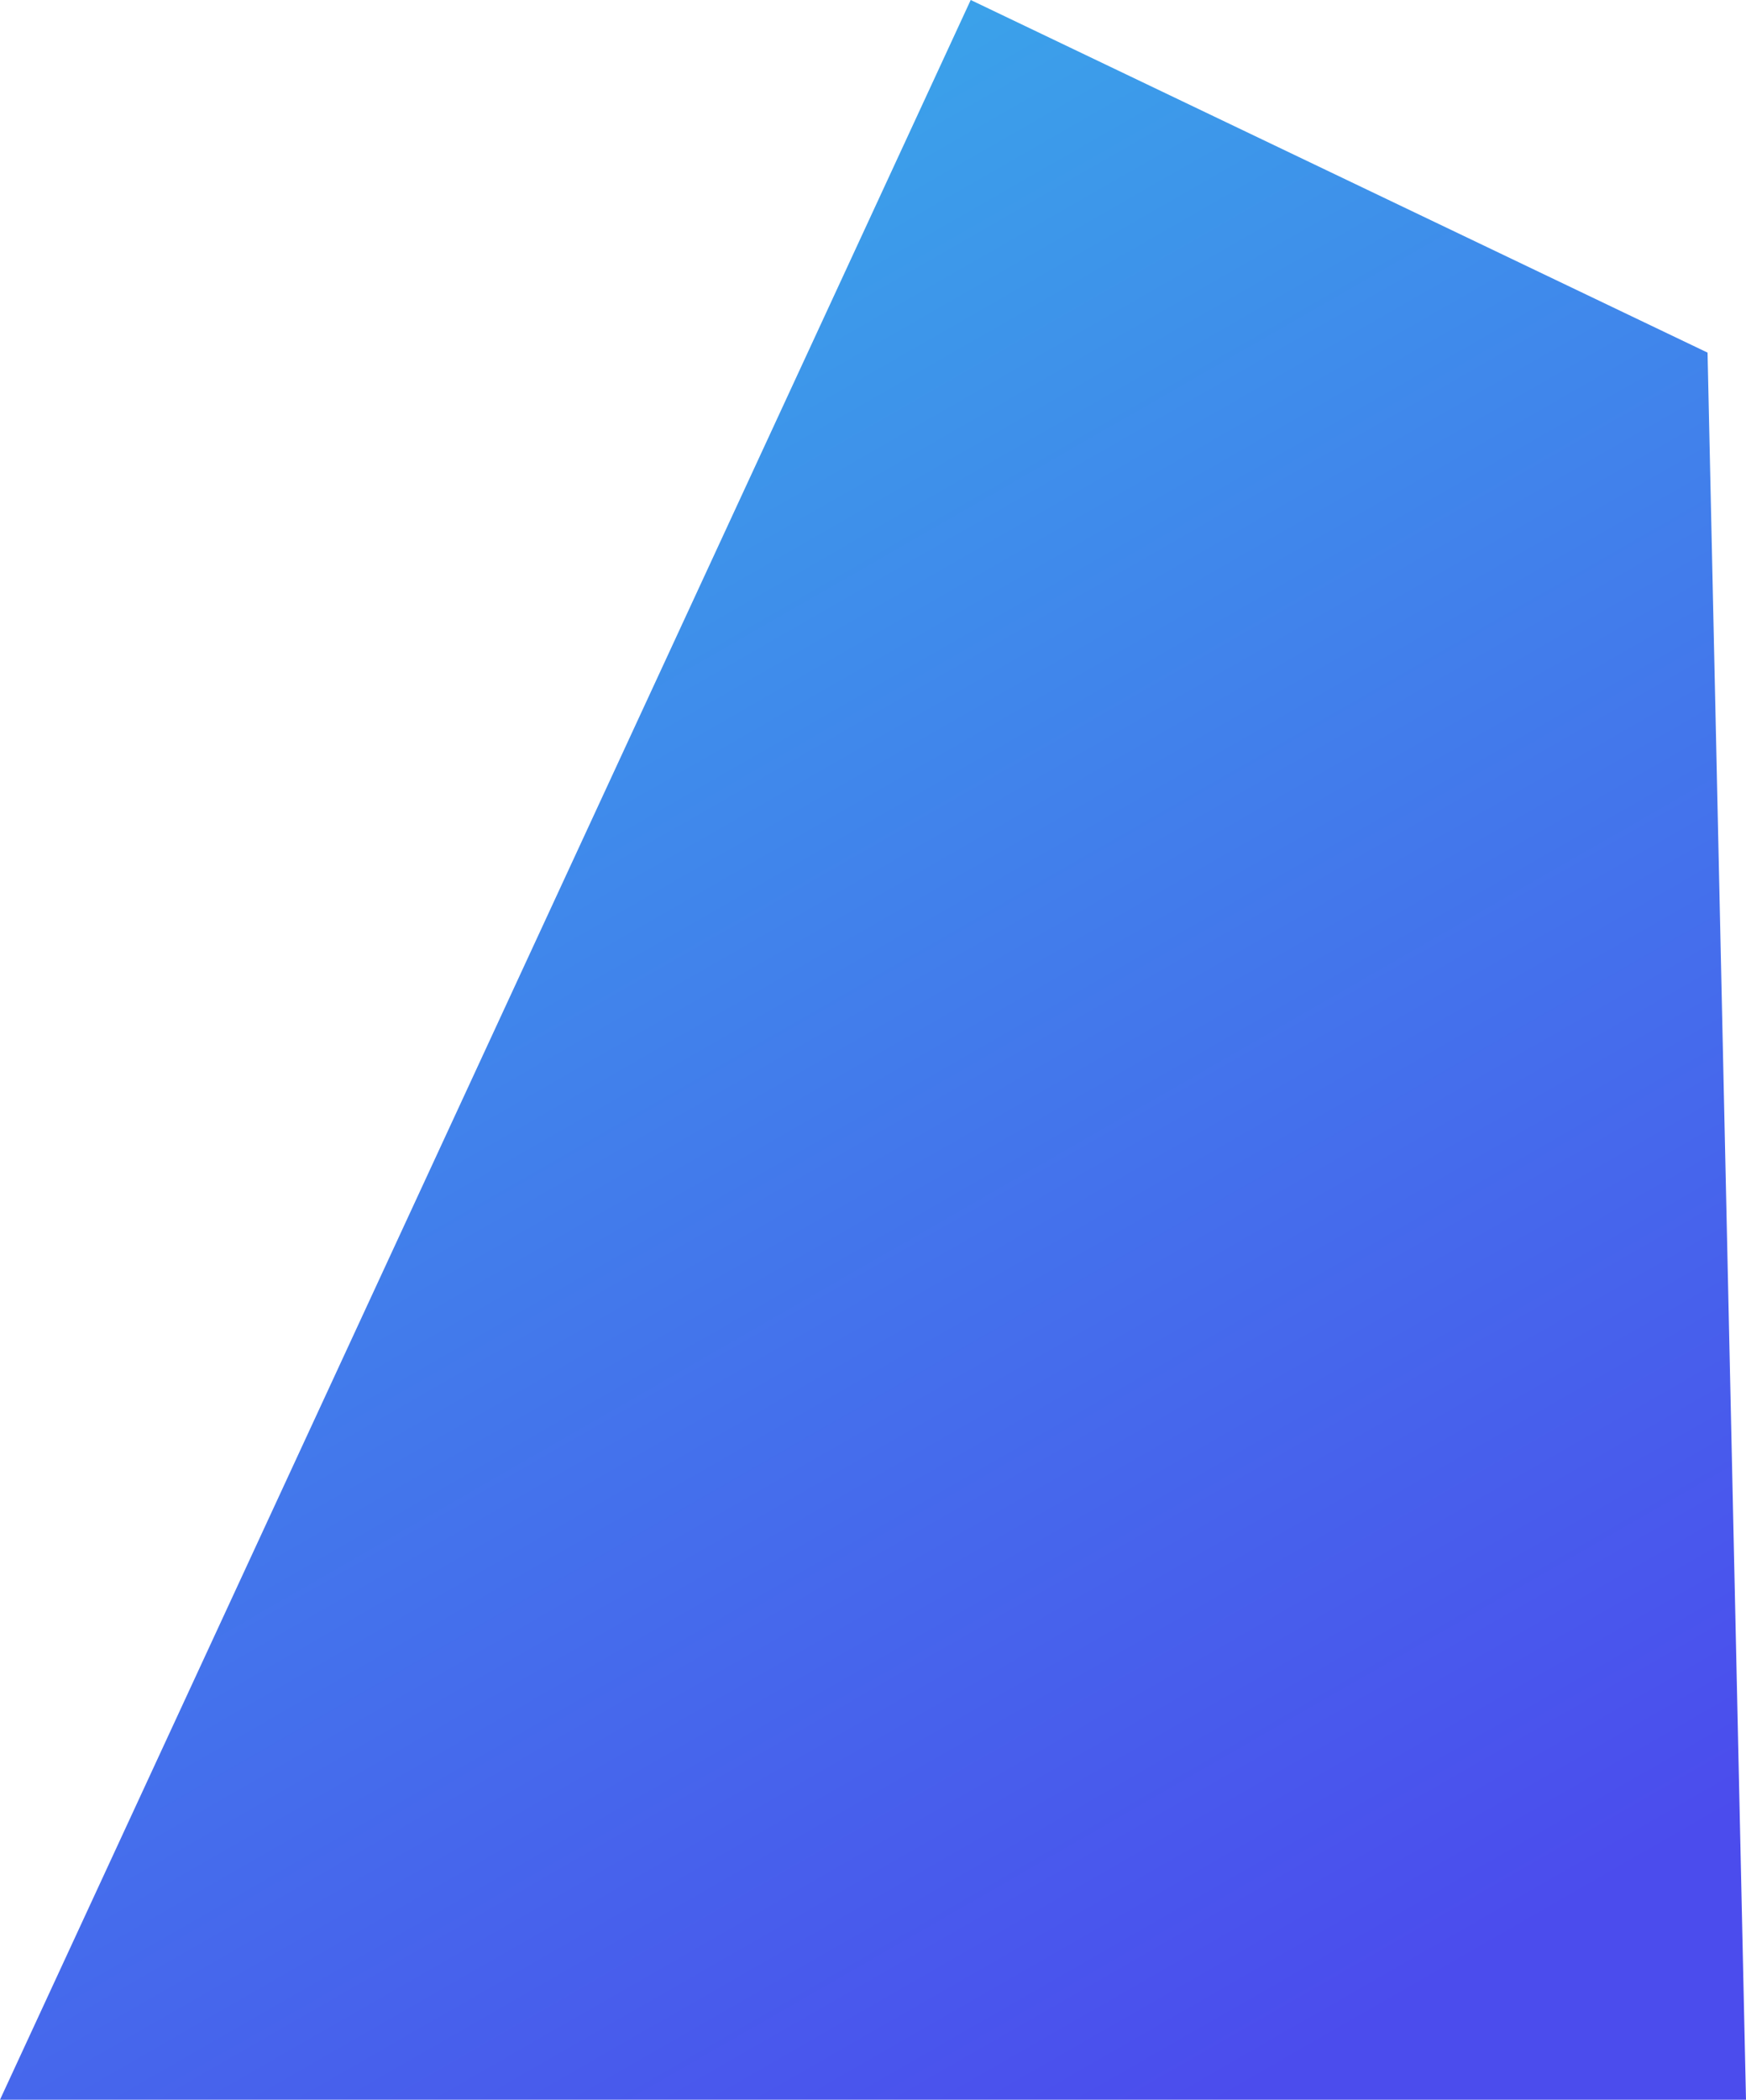 <svg width="545" height="655" viewBox="0 0 545 655" fill="none" xmlns="http://www.w3.org/2000/svg">
<path d="M303 0L533 110L545 655H0L303 0Z" fill="url(#paint0_linear_117_1413)"/>
<defs>
<linearGradient id="paint0_linear_117_1413" x1="9.5" y1="-1.46813e-06" x2="385.5" y2="655" gradientUnits="userSpaceOnUse">
<stop stop-color="#37B6E9"/>
<stop offset="1" stop-color="#4B4CED"/>
</linearGradient>
</defs>
</svg>
